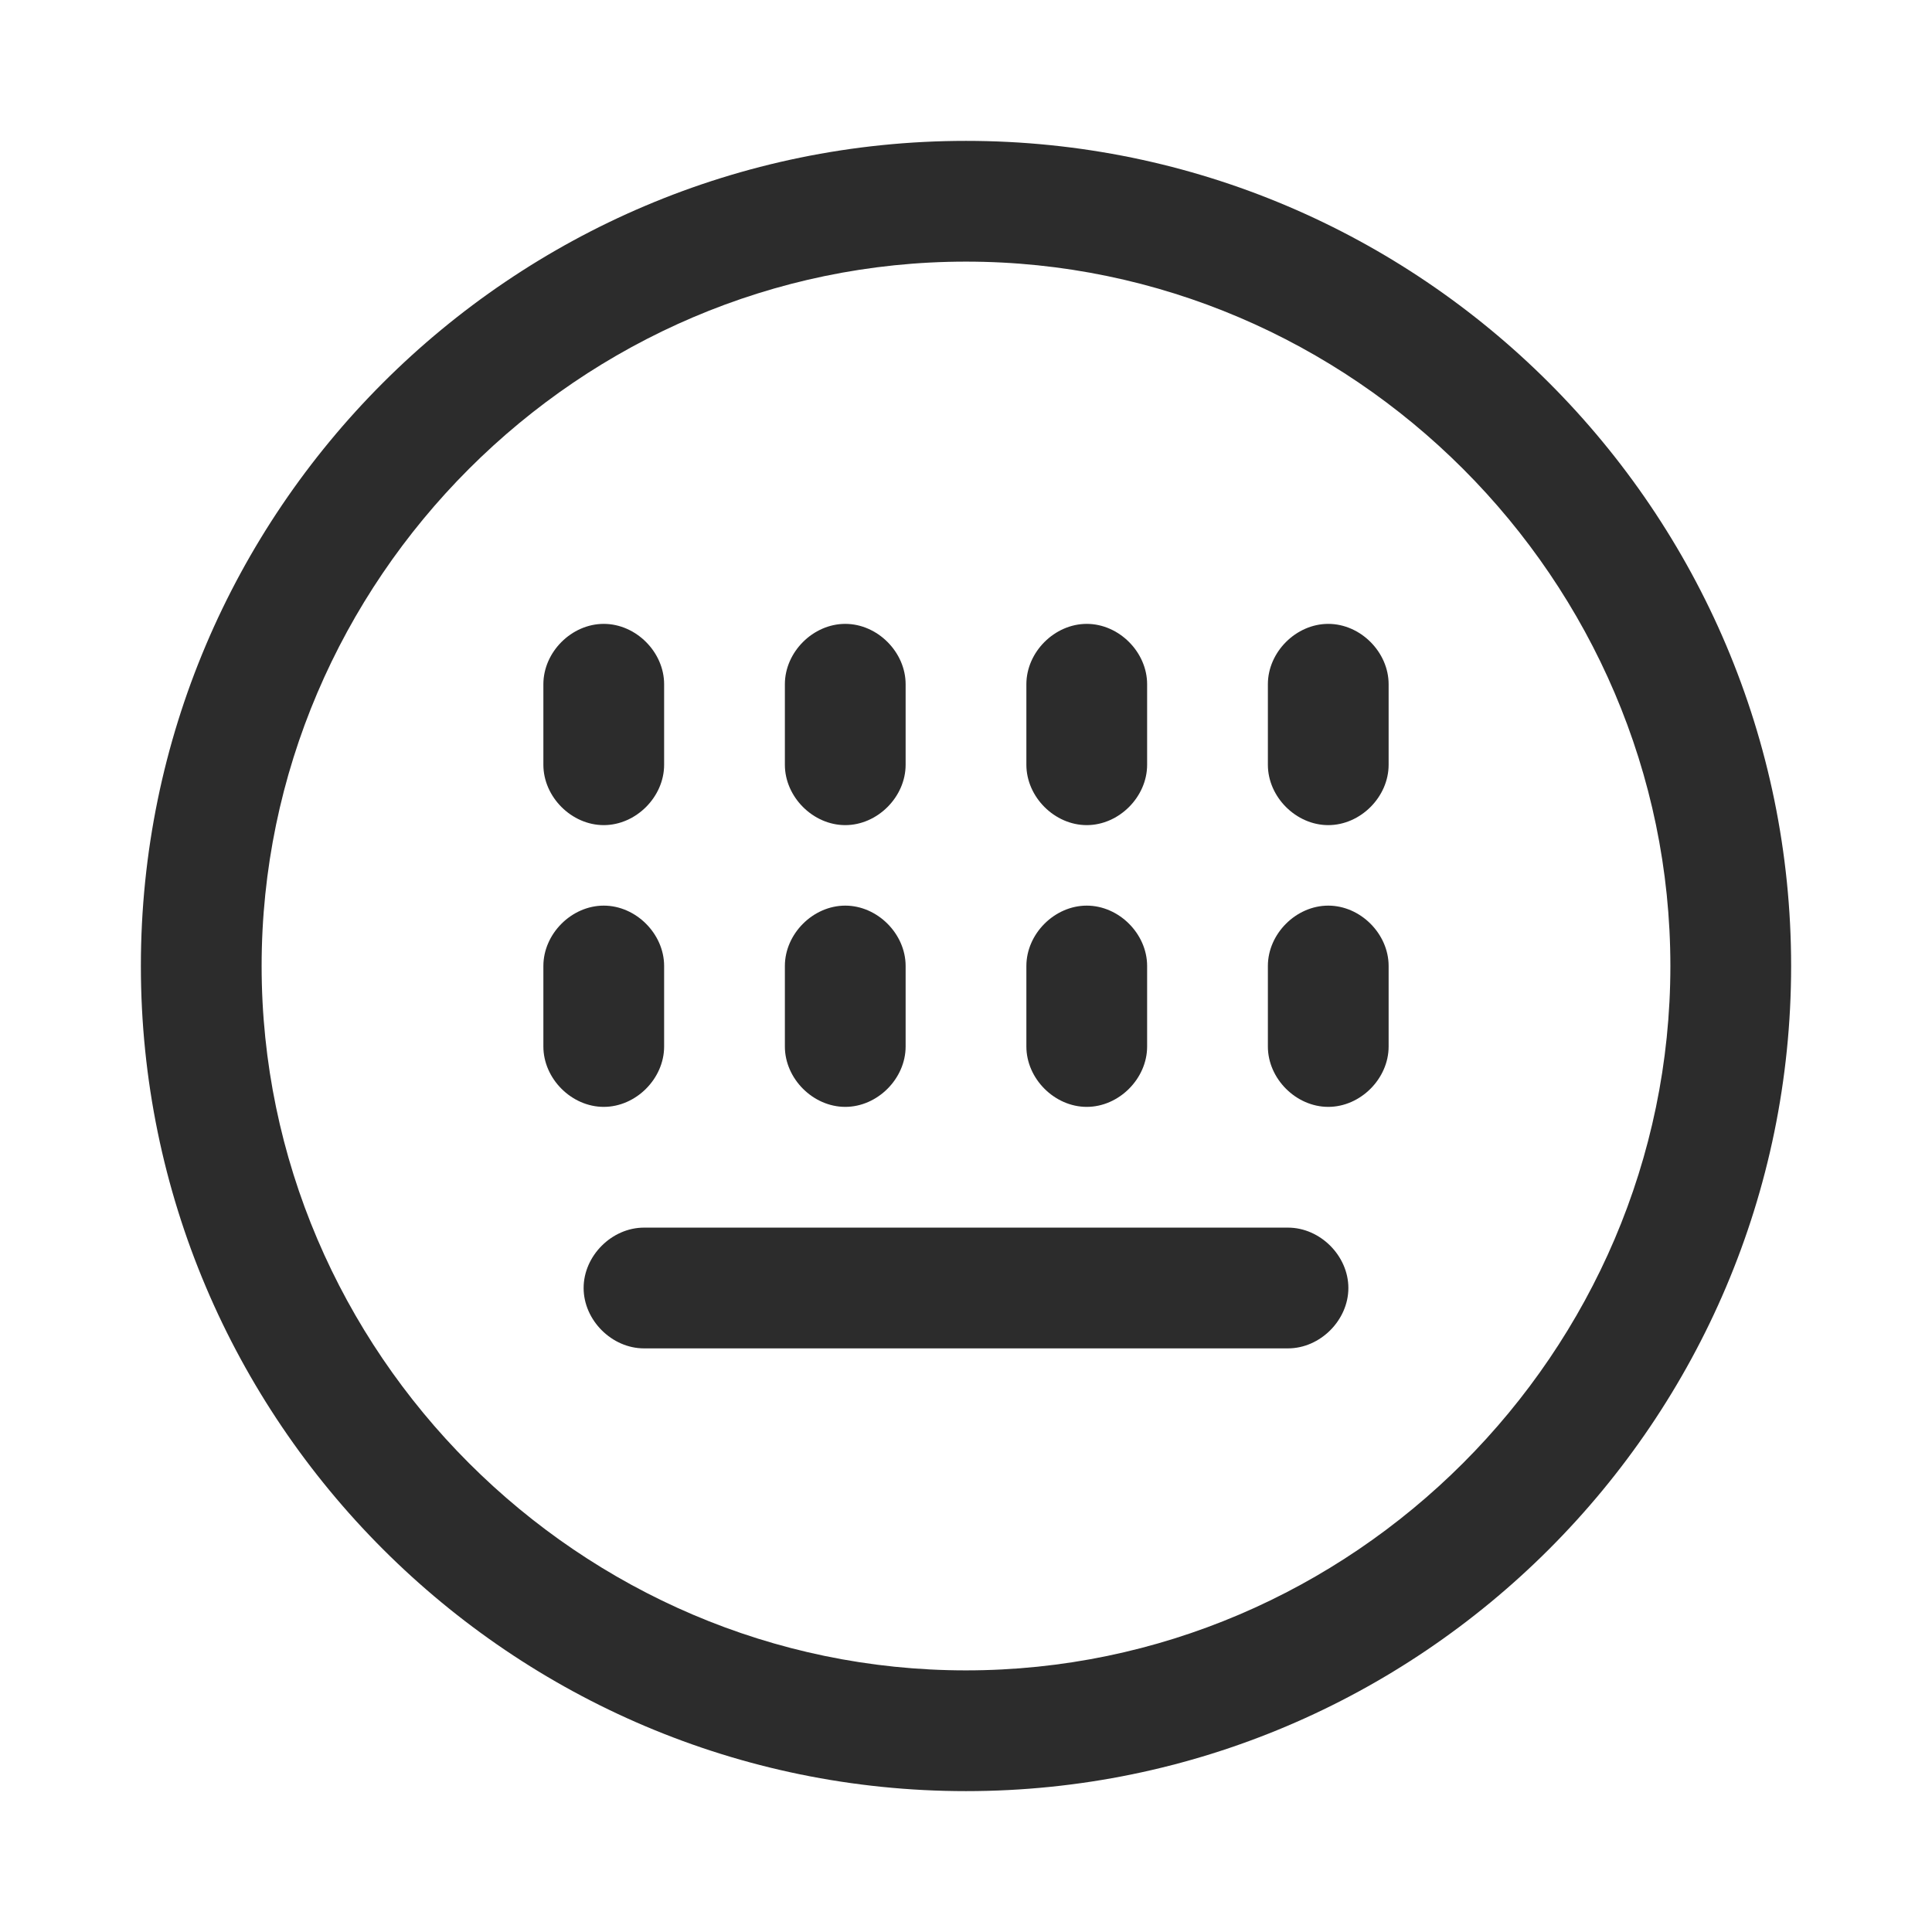 <?xml version="1.0" standalone="no"?><!DOCTYPE svg PUBLIC "-//W3C//DTD SVG 1.1//EN" "http://www.w3.org/Graphics/SVG/1.1/DTD/svg11.dtd"><svg t="1753522361386" class="icon" viewBox="0 0 1024 1024" version="1.1" xmlns="http://www.w3.org/2000/svg" p-id="4411" width="128" height="128" xmlns:xlink="http://www.w3.org/1999/xlink"><path d="M512 74.667C270.933 74.667 74.667 270.933 74.667 512S270.933 949.333 512 949.333 949.333 753.067 949.333 512 753.067 74.667 512 74.667z m0 810.667c-204.8 0-373.333-168.533-373.333-373.333S307.2 138.667 512 138.667 885.333 307.2 885.333 512 716.8 885.333 512 885.333z" fill="#2c2c2c" p-id="4412"></path><path d="M448 437.333c17.067 0 32-14.933 32-32v-42.667c0-17.067-14.933-32-32-32s-32 14.933-32 32v42.667c0 17.067 14.933 32 32 32zM576 437.333c17.067 0 32-14.933 32-32v-42.667c0-17.067-14.933-32-32-32s-32 14.933-32 32v42.667c0 17.067 14.933 32 32 32zM320 437.333c17.067 0 32-14.933 32-32v-42.667c0-17.067-14.933-32-32-32s-32 14.933-32 32v42.667c0 17.067 14.933 32 32 32zM704 330.667c-17.067 0-32 14.933-32 32v42.667c0 17.067 14.933 32 32 32s32-14.933 32-32v-42.667c0-17.067-14.933-32-32-32zM448 586.667c17.067 0 32-14.933 32-32v-42.667c0-17.067-14.933-32-32-32s-32 14.933-32 32v42.667c0 17.067 14.933 32 32 32zM576 586.667c17.067 0 32-14.933 32-32v-42.667c0-17.067-14.933-32-32-32s-32 14.933-32 32v42.667c0 17.067 14.933 32 32 32zM352 554.667v-42.667c0-17.067-14.933-32-32-32s-32 14.933-32 32v42.667c0 17.067 14.933 32 32 32s32-14.933 32-32zM704 480c-17.067 0-32 14.933-32 32v42.667c0 17.067 14.933 32 32 32s32-14.933 32-32v-42.667c0-17.067-14.933-32-32-32zM682.667 650.667H341.333c-17.067 0-32 14.933-32 32s14.933 32 32 32h341.333c17.067 0 32-14.933 32-32s-14.933-32-32-32z" fill="#2c2c2c" p-id="4413"></path></svg>